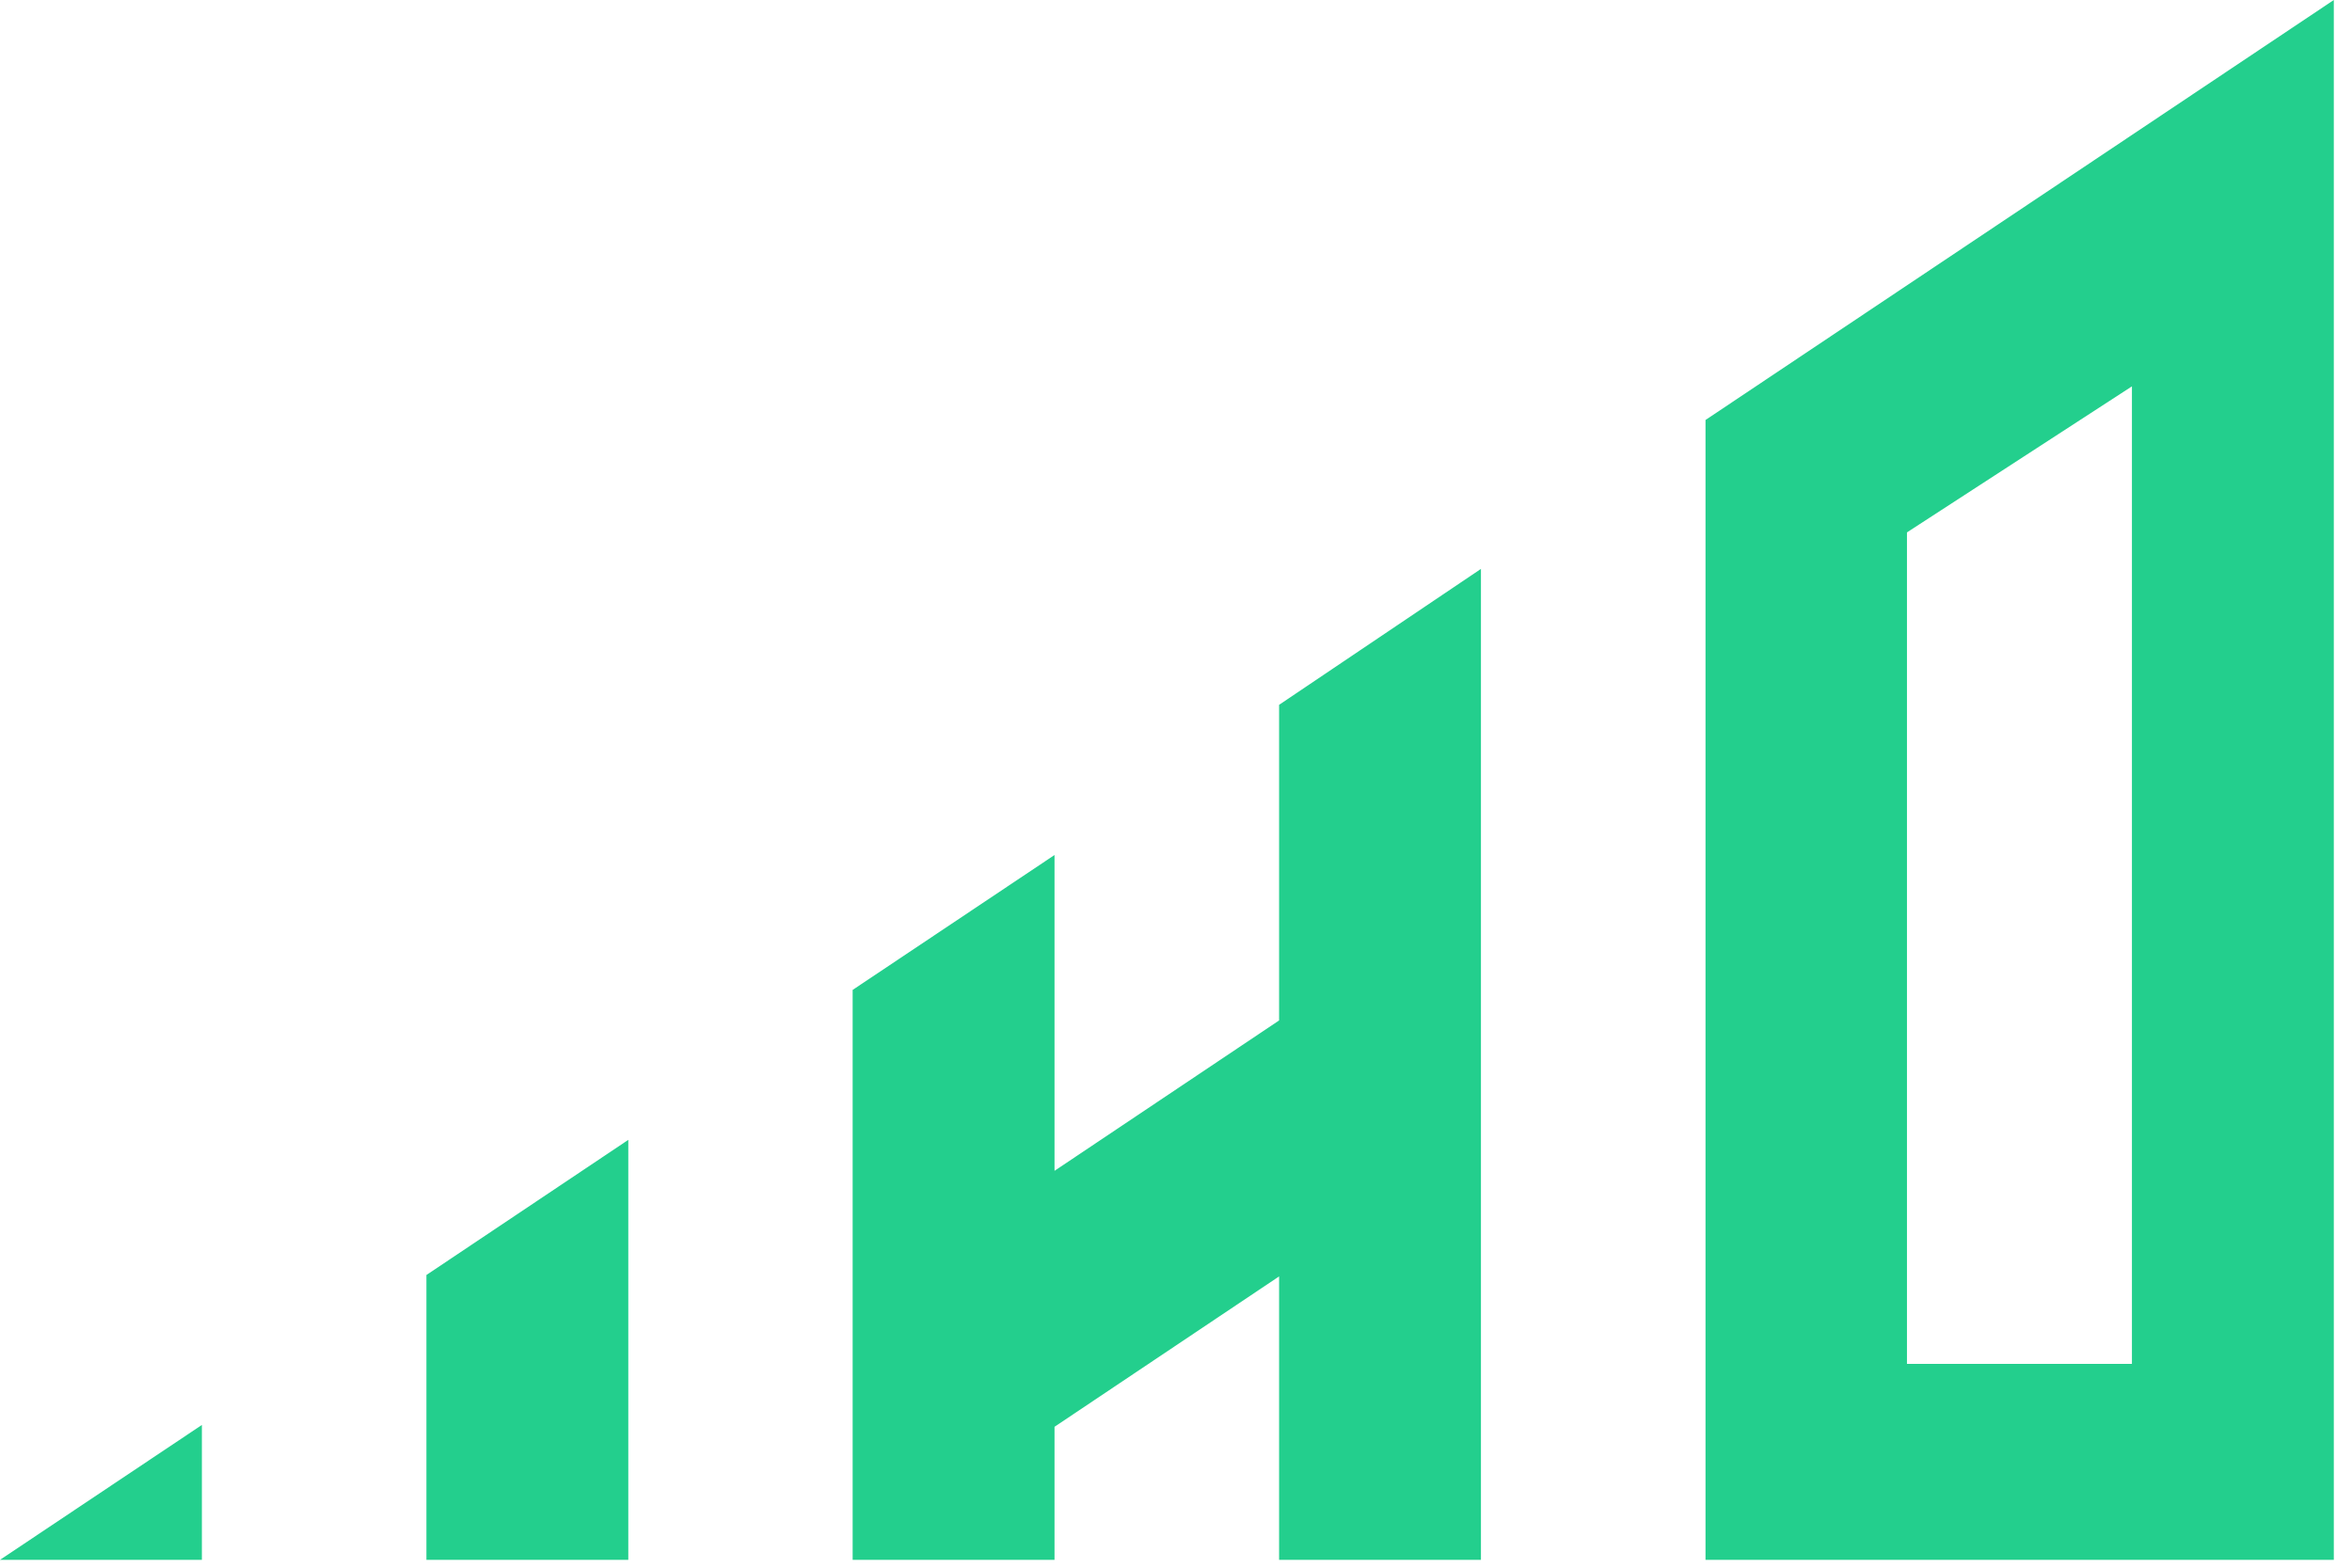 <?xml version="1.0" encoding="UTF-8"?>
<svg width="60px" height="40px" viewBox="0 0 60 40" version="1.1" xmlns="http://www.w3.org/2000/svg" xmlns:xlink="http://www.w3.org/1999/xlink">
    <!-- Generator: Sketch 44.1 (41455) - http://www.bohemiancoding.com/sketch -->
    <title>highoutput-logo</title>
    <desc>Created with Sketch.</desc>
    <defs></defs>
    <g id="Symbols" stroke="none" stroke-width="1" fill="none" fill-rule="evenodd">
        <g id="Header" fill-rule="nonzero" fill="#23CF8D">
            <g id="highoutput-logo">
                <polygon id="_Path_" points="16.028 39.8 10.878 39.8 10.878 32.532 16.028 29.084"></polygon>
                <polygon id="_Path_2" points="5.15 39.8 0 39.8 0 39.8 5.15 36.358"></polygon>
                <path d="M43.508,10.716 L43.508,39.8 L59.536,39.8 L59.536,0 L43.508,10.716 Z M54.386,34.8 L48.647,34.8 L48.647,13.584 L54.386,9.858 L54.386,34.8 Z" id="_Compound_Path_"></path>
                <polygon id="_Path_3" points="32.63 17.984 32.63 26.037 26.901 29.874 26.901 21.816 21.751 25.258 21.751 39.8 26.901 39.8 26.901 36.405 32.63 32.568 32.63 39.8 37.779 39.8 37.779 14.516"></polygon>
            </g>
        </g>
    </g>
</svg>